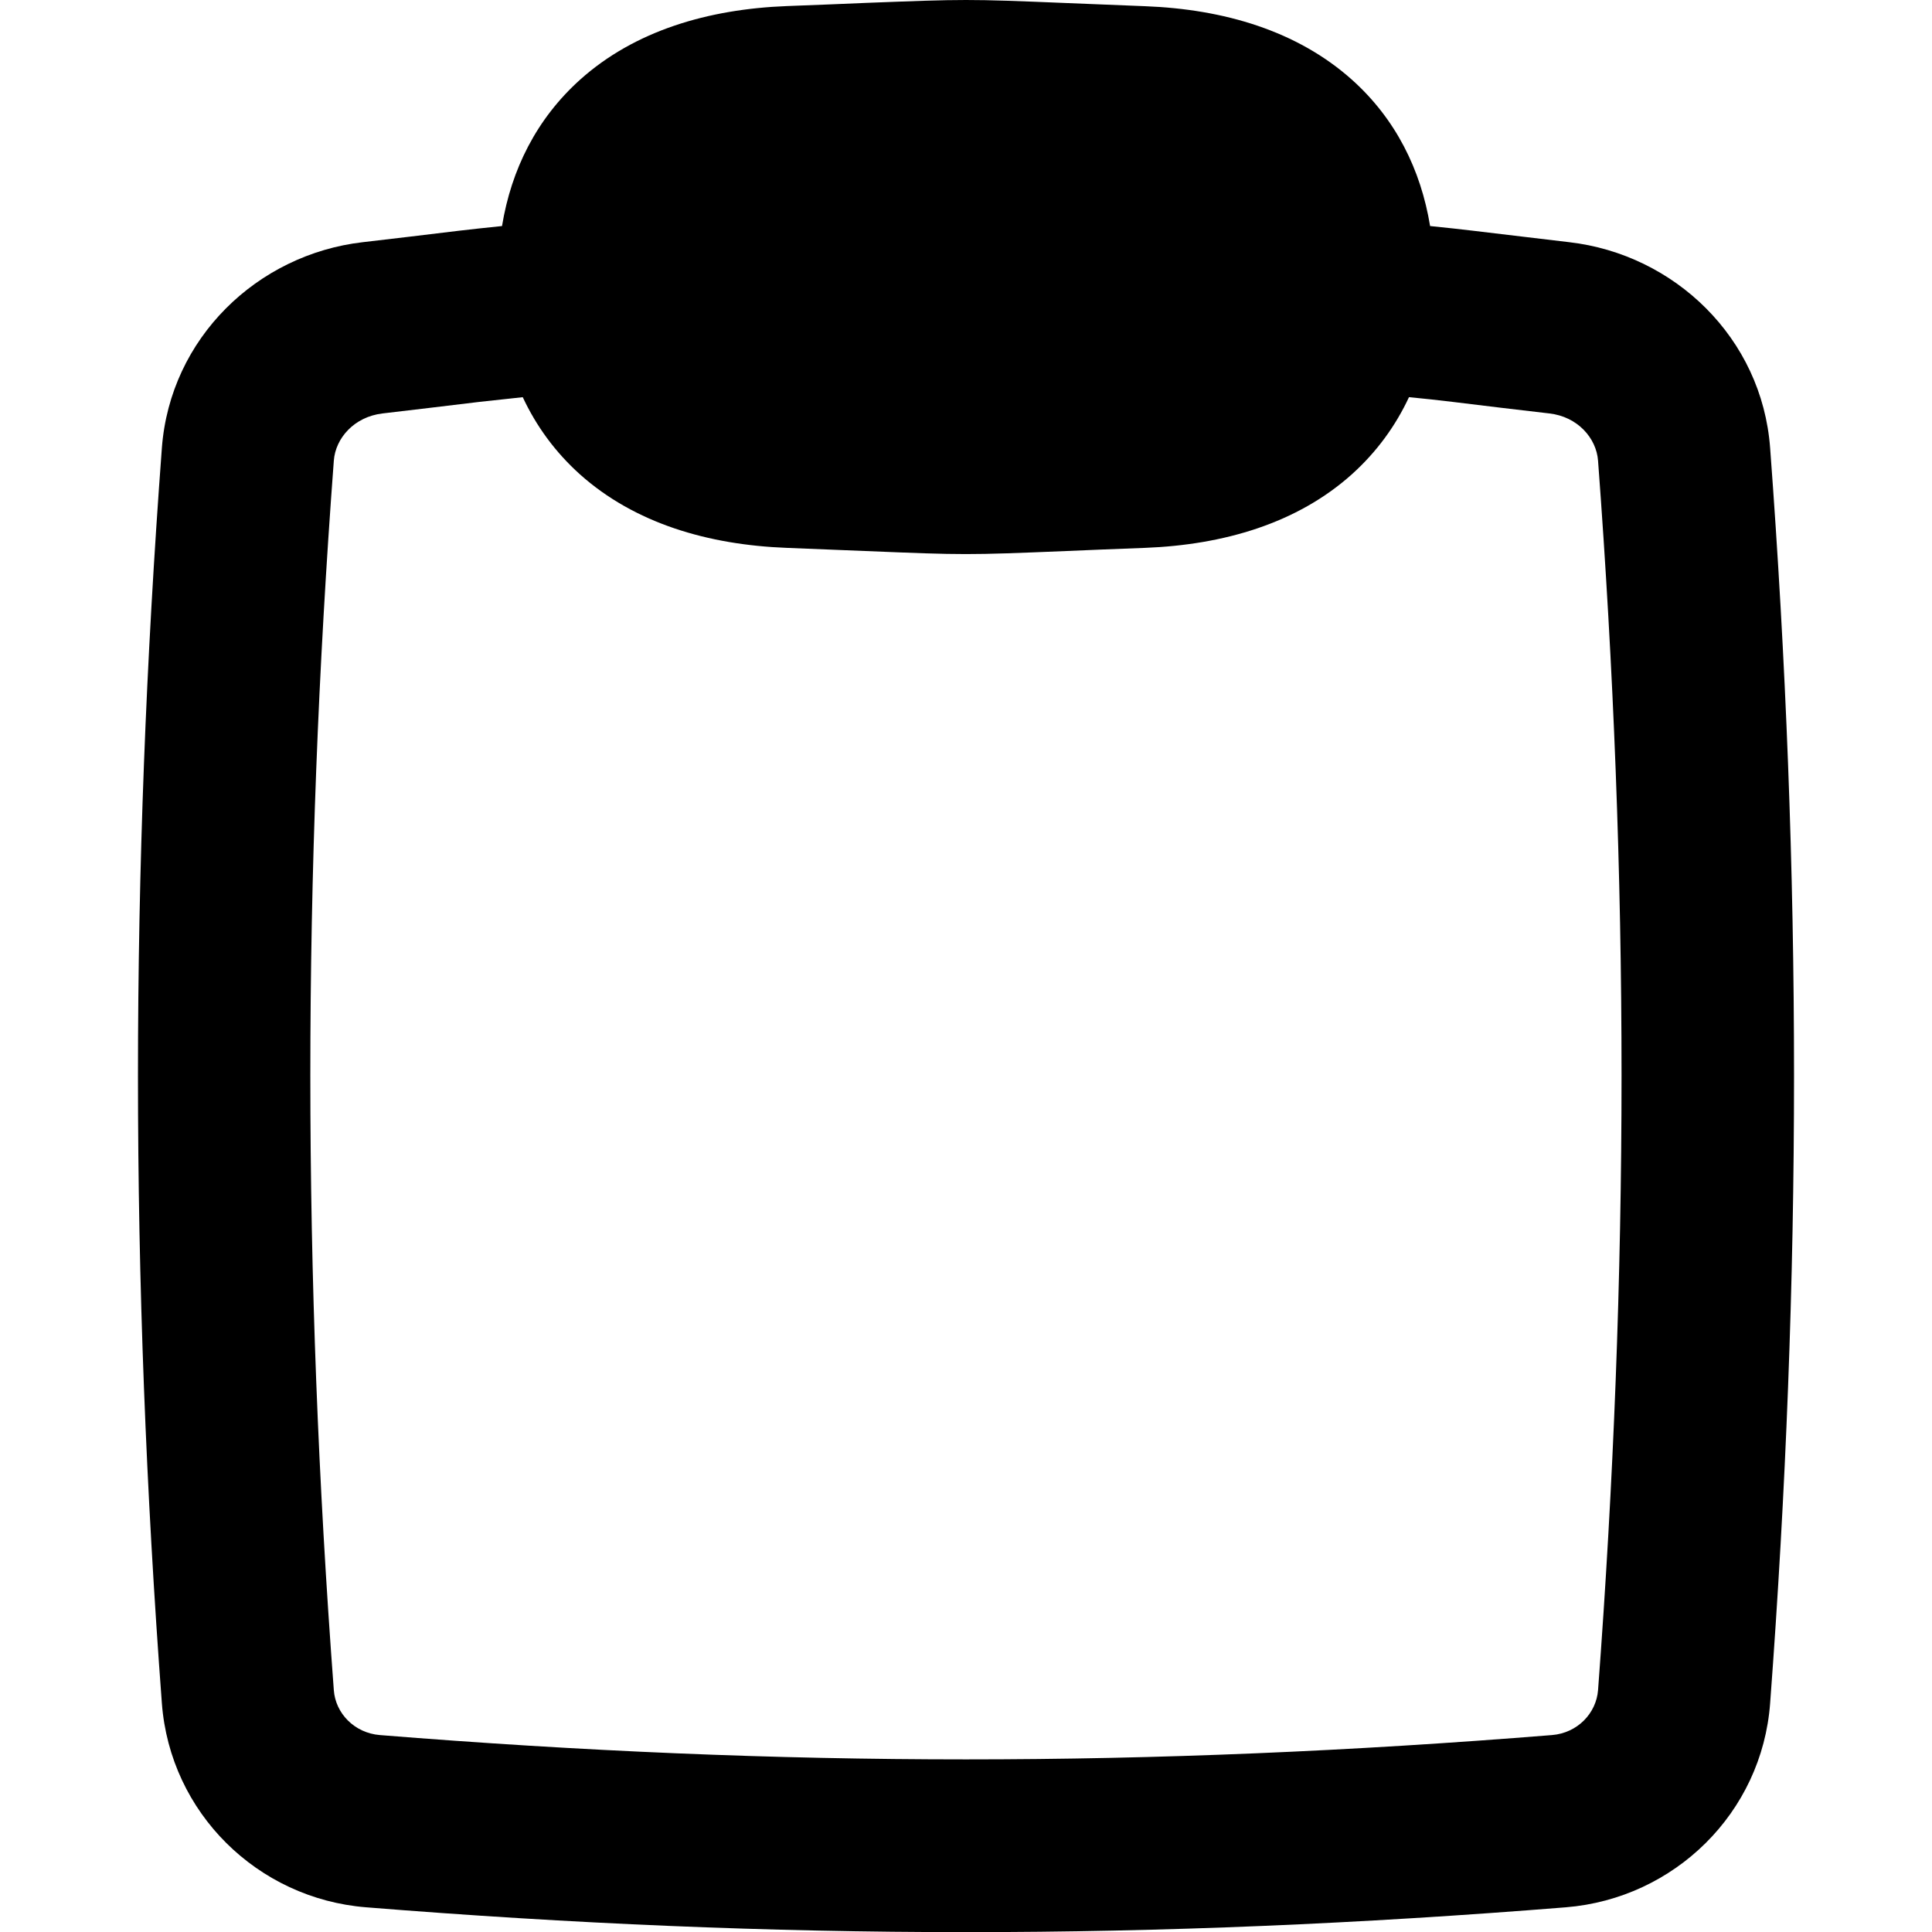 <svg xmlns="http://www.w3.org/2000/svg" fill="none" viewBox="0 0 14 14" id="Empty-Clipboard--Streamline-Flex-Remix">
  <desc>
    Empty Clipboard Streamline Icon: https://streamlinehq.com
  </desc>
  <g id="empty-clipboard--work-plain-clipboard-task-list-company-office">
    <path id="Union" fill="#000000" fill-rule="evenodd" d="M3.638 1.637c0.067 -0.409 0.25 -0.776 0.566 -1.06 0.396 -0.355 0.928 -0.511 1.498 -0.533 0.232 -0.009 0.418 -0.016 0.572 -0.023C6.637 0.007 6.819 0 7 0c0.182 0 0.363 0.007 0.727 0.022 0.154 0.006 0.34 0.014 0.572 0.023 0.57 0.022 1.101 0.178 1.498 0.533 0.316 0.283 0.499 0.651 0.566 1.06 0.118 0.012 0.23 0.024 0.311 0.034 0.235 0.028 0.467 0.056 0.697 0.083 0.764 0.088 1.397 0.695 1.456 1.491 0.231 3.089 0.231 6.008 0 9.097 -0.059 0.793 -0.693 1.414 -1.48 1.478 -2.985 0.24 -5.709 0.24 -8.694 0 -0.787 -0.063 -1.42 -0.685 -1.48 -1.478 -0.231 -3.089 -0.231 -6.007 0 -9.097 0.06 -0.796 0.692 -1.403 1.456 -1.491 0.23 -0.027 0.462 -0.054 0.697 -0.083 0.084 -0.01 0.195 -0.022 0.312 -0.034Zm0.152 1.241c-0.105 0.011 -0.208 0.022 -0.314 0.034 -0.235 0.028 -0.47 0.057 -0.704 0.084 -0.205 0.024 -0.341 0.179 -0.353 0.342 -0.227 3.027 -0.227 5.883 0 8.91 0.012 0.166 0.148 0.31 0.334 0.325 2.918 0.235 5.575 0.235 8.493 0 0.186 -0.015 0.321 -0.159 0.334 -0.325 0.227 -3.027 0.227 -5.883 0 -8.91 -0.012 -0.163 -0.148 -0.319 -0.353 -0.342 -0.233 -0.027 -0.468 -0.055 -0.703 -0.084 -0.106 -0.013 -0.21 -0.024 -0.314 -0.034 -0.097 0.208 -0.234 0.397 -0.414 0.559 -0.396 0.355 -0.928 0.511 -1.498 0.533 -0.232 0.009 -0.418 0.016 -0.572 0.023 -0.363 0.015 -0.545 0.022 -0.727 0.022 -0.182 0 -0.363 -0.007 -0.727 -0.022 -0.154 -0.006 -0.34 -0.014 -0.572 -0.023 -0.57 -0.022 -1.101 -0.178 -1.498 -0.533 -0.18 -0.162 -0.317 -0.351 -0.414 -0.559Z" clip-rule="evenodd" stroke-width="1"></path>
  </g>
</svg>